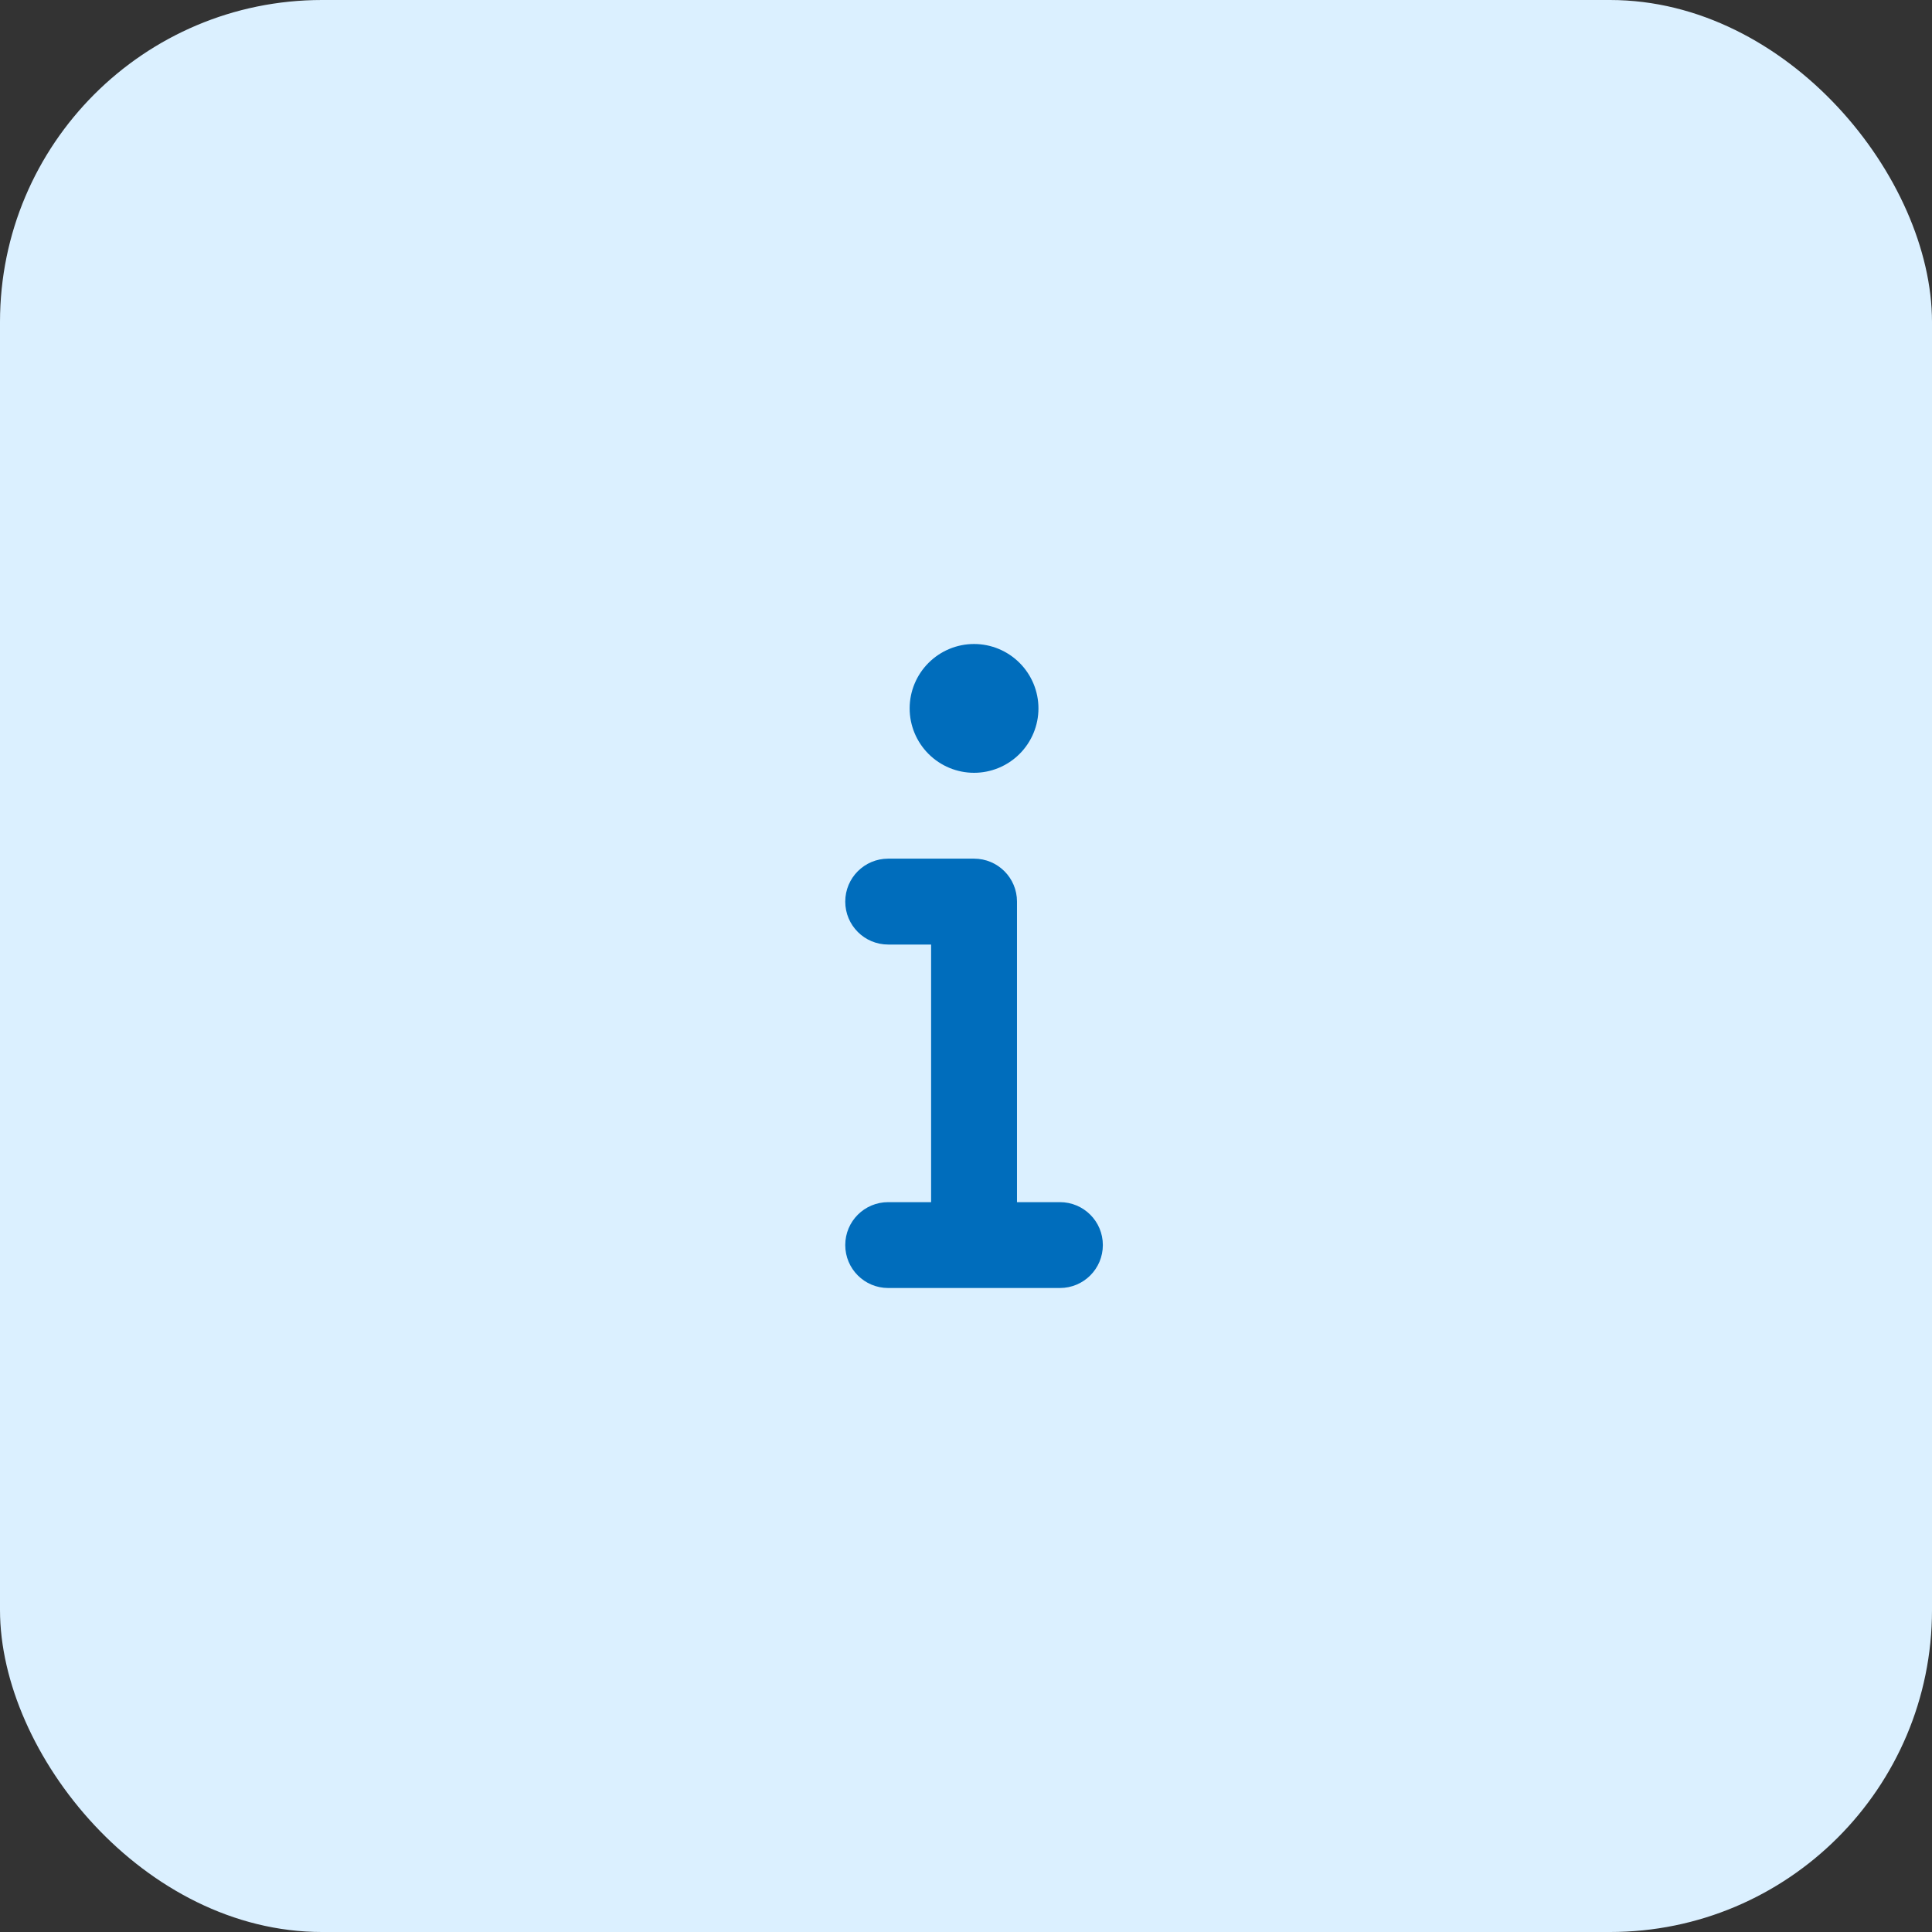 <svg width="48" height="48" viewBox="0 0 48 48" fill="none" xmlns="http://www.w3.org/2000/svg">
<rect x="0" y="0" width="48" height="48" fill="#333333" stroke="none"/>
<rect width="48" height="48" rx="8" fill="#DBF0FF"/>
<path d="M22.6 17.6C22.6 17.176 22.769 16.769 23.069 16.469C23.369 16.169 23.776 16 24.2 16C24.624 16 25.031 16.169 25.331 16.469C25.631 16.769 25.8 17.176 25.8 17.6C25.8 18.024 25.631 18.431 25.331 18.731C25.031 19.031 24.624 19.2 24.2 19.2C23.776 19.2 23.369 19.031 23.069 18.731C22.769 18.431 22.6 18.024 22.6 17.6ZM21 22.4C21 21.81 21.477 21.333 22.067 21.333H24.2C24.79 21.333 25.267 21.81 25.267 22.4V29.867H26.333C26.923 29.867 27.4 30.343 27.4 30.933C27.4 31.523 26.923 32 26.333 32H22.067C21.477 32 21 31.523 21 30.933C21 30.343 21.477 29.867 22.067 29.867H23.133V23.467H22.067C21.477 23.467 21 22.99 21 22.4Z" fill="#006DBC"/>
</svg>
